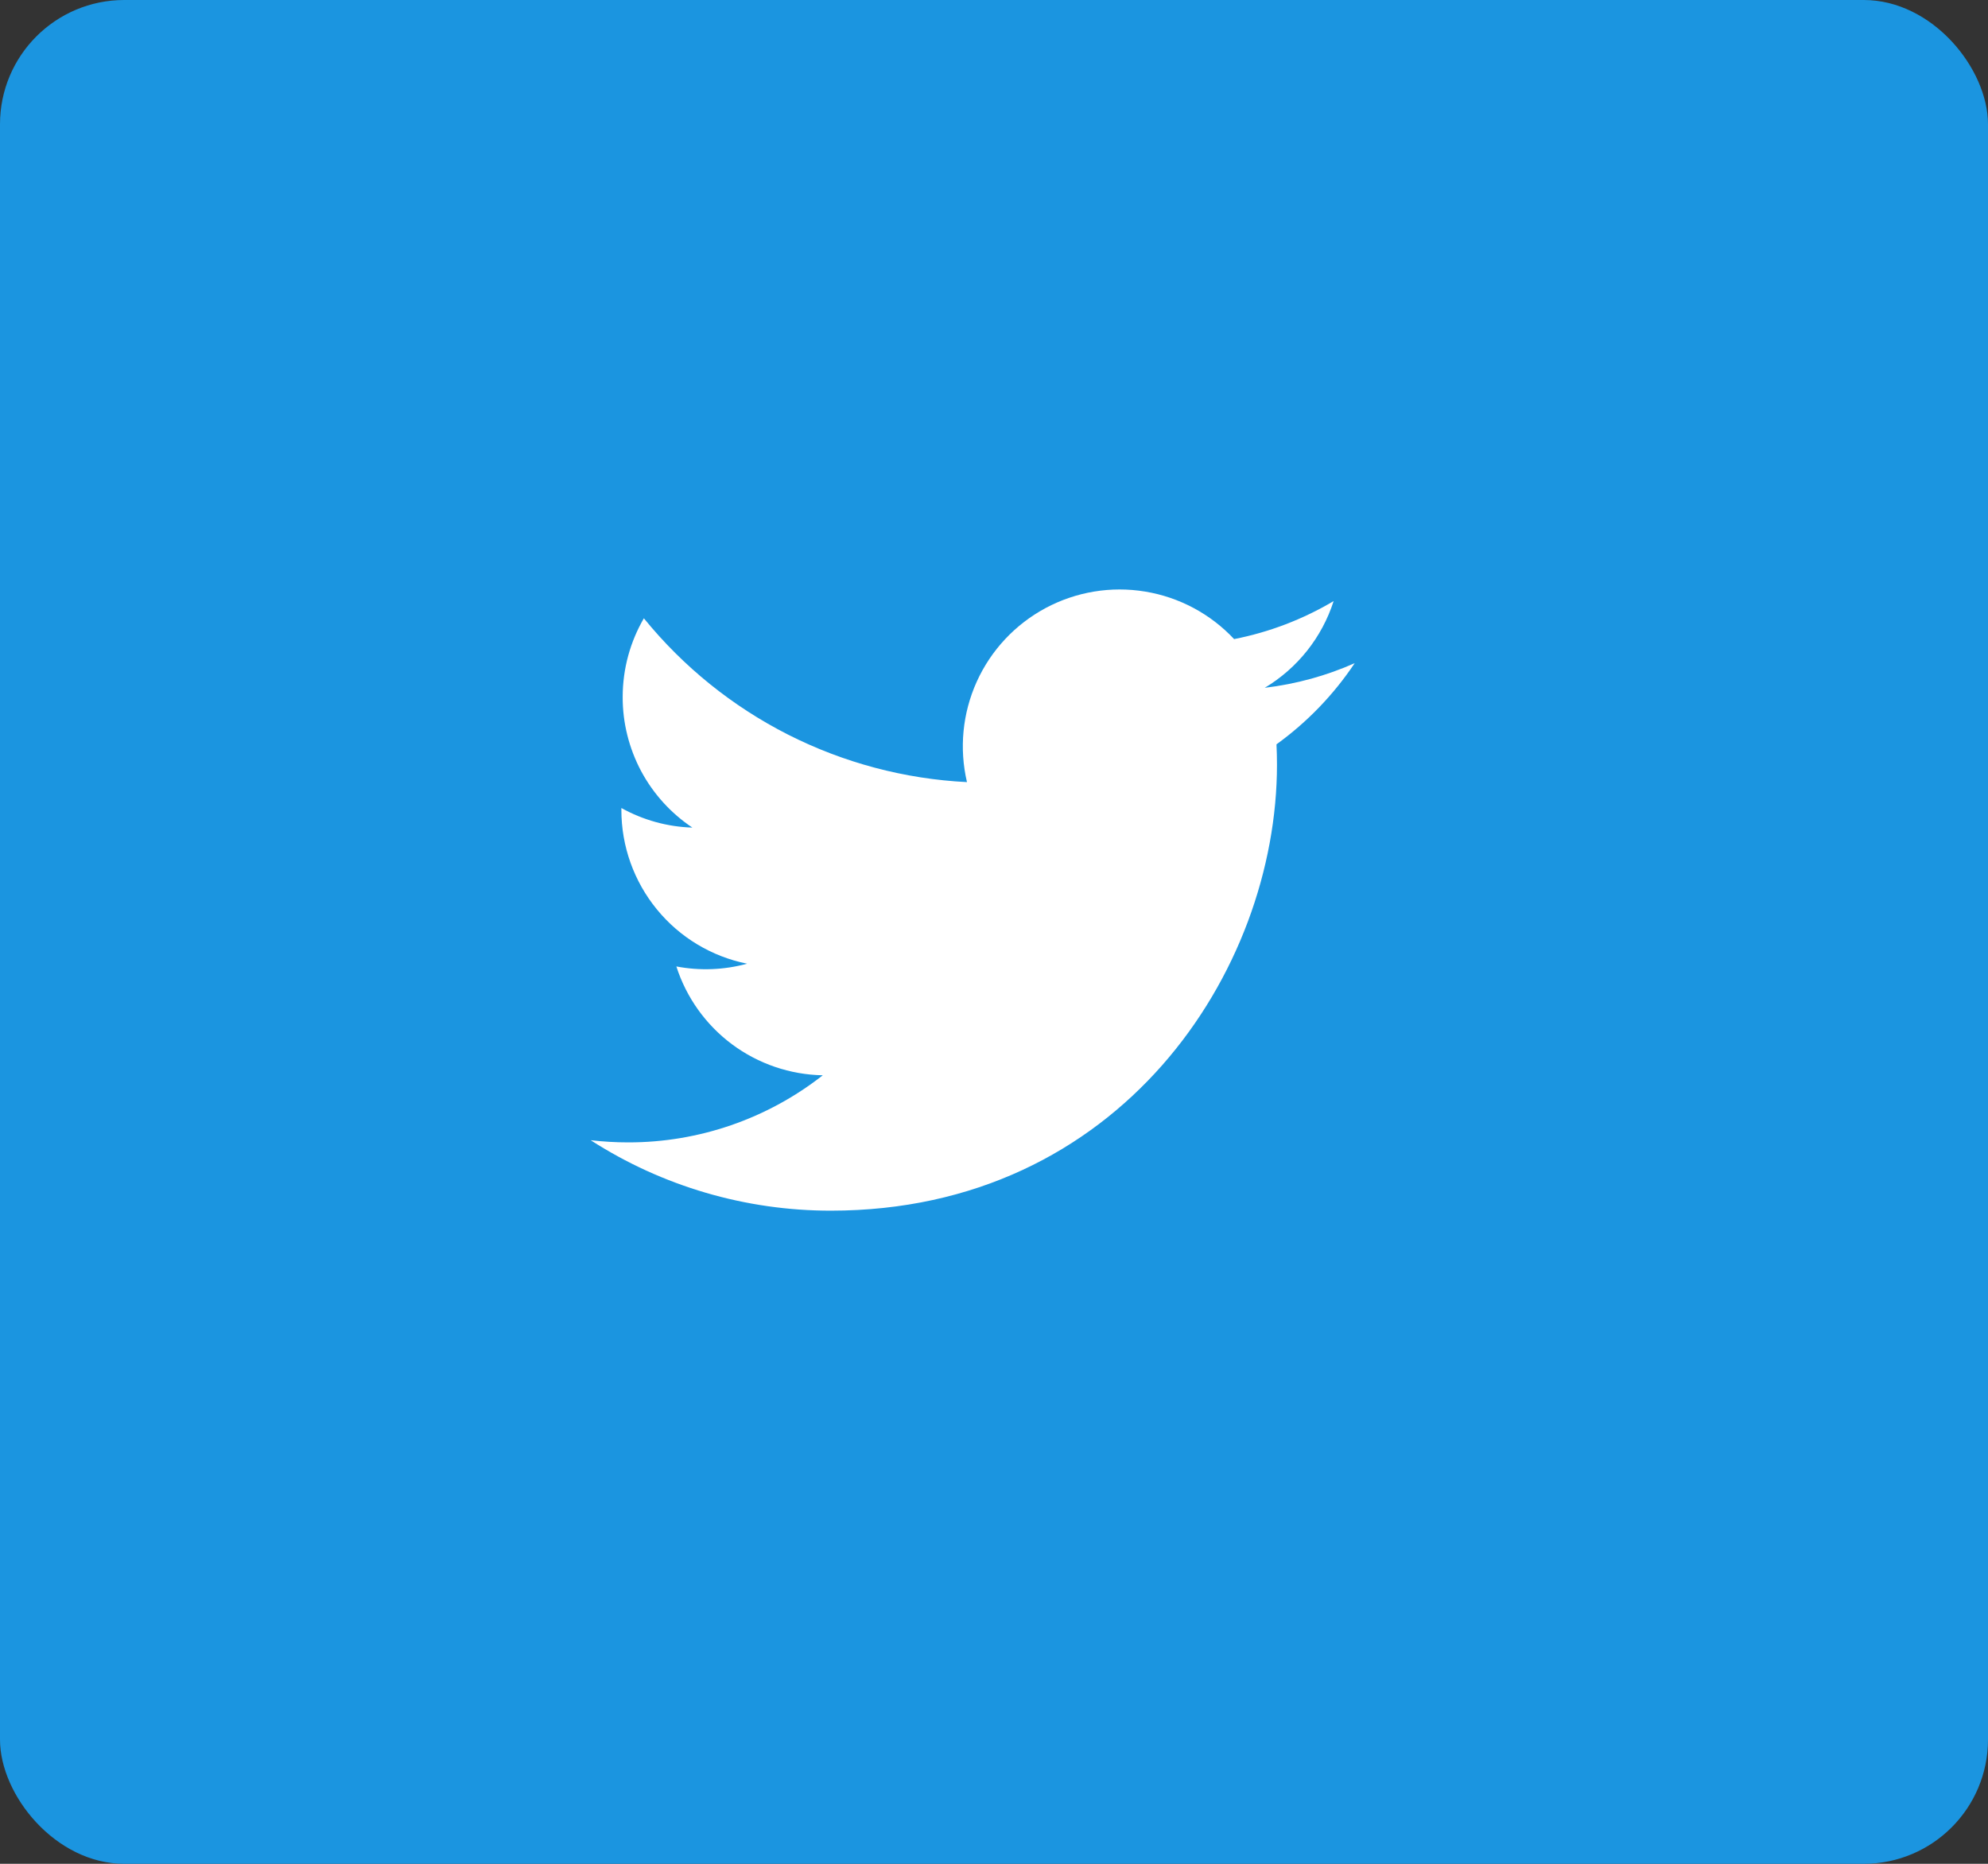 <svg width="32" height="30" viewBox="0 0 32 30" fill="none" xmlns="http://www.w3.org/2000/svg">
<rect x="0" y="0" width="32" height="30" fill="#333333" stroke="none"/>
<rect width="32" height="30" rx="2" fill="#1B95E0"/>
<path d="M21.807 10.674C21.354 10.875 20.869 11.01 20.358 11.071C20.885 10.756 21.279 10.26 21.467 9.675C20.972 9.969 20.43 10.176 19.865 10.287C19.485 9.881 18.981 9.612 18.433 9.522C17.884 9.431 17.321 9.525 16.831 9.787C16.341 10.05 15.951 10.466 15.722 10.973C15.493 11.48 15.438 12.048 15.565 12.589C14.562 12.539 13.58 12.278 12.684 11.824C11.788 11.369 10.998 10.732 10.364 9.952C10.147 10.326 10.023 10.759 10.023 11.221C10.022 11.636 10.125 12.045 10.32 12.412C10.516 12.778 10.8 13.091 11.145 13.321C10.744 13.309 10.352 13.2 10.002 13.006V13.038C10.002 13.621 10.204 14.186 10.573 14.637C10.941 15.088 11.455 15.397 12.026 15.512C11.655 15.613 11.265 15.628 10.887 15.556C11.048 16.057 11.362 16.496 11.784 16.81C12.207 17.124 12.717 17.298 13.244 17.308C12.35 18.009 11.246 18.39 10.11 18.388C9.909 18.388 9.707 18.376 9.508 18.353C10.661 19.095 12.004 19.488 13.375 19.487C18.017 19.487 20.555 15.642 20.555 12.307C20.555 12.199 20.552 12.09 20.547 11.981C21.041 11.624 21.467 11.182 21.805 10.676L21.807 10.674Z" fill="white"/>
</svg>
